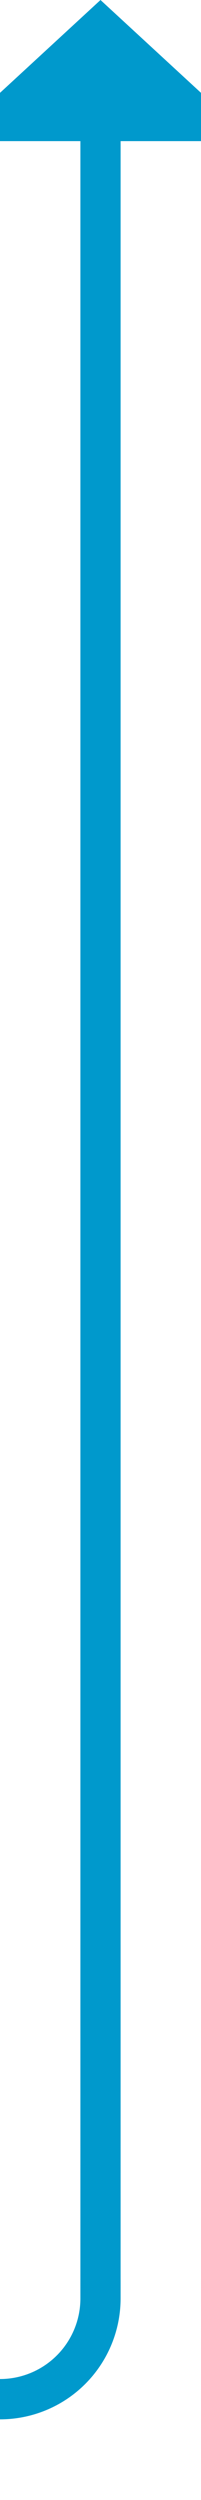 ﻿<?xml version="1.0" encoding="utf-8"?>
<svg version="1.1" xmlns:xlink="http://www.w3.org/1999/xlink" width="10px" height="124px" preserveAspectRatio="xMidYMin meet" viewBox="1243 285  8 124" xmlns="http://www.w3.org/2000/svg">
  <path d="M 1099 404  L 1242 404  A 5 5 0 0 0 1247 399 L 1247 291  " stroke-width="2" stroke="#0099cc" fill="none" />
  <path d="M 1254.6 292  L 1247 285  L 1239.4 292  L 1254.6 292  Z " fill-rule="nonzero" fill="#0099cc" stroke="none" />
</svg>